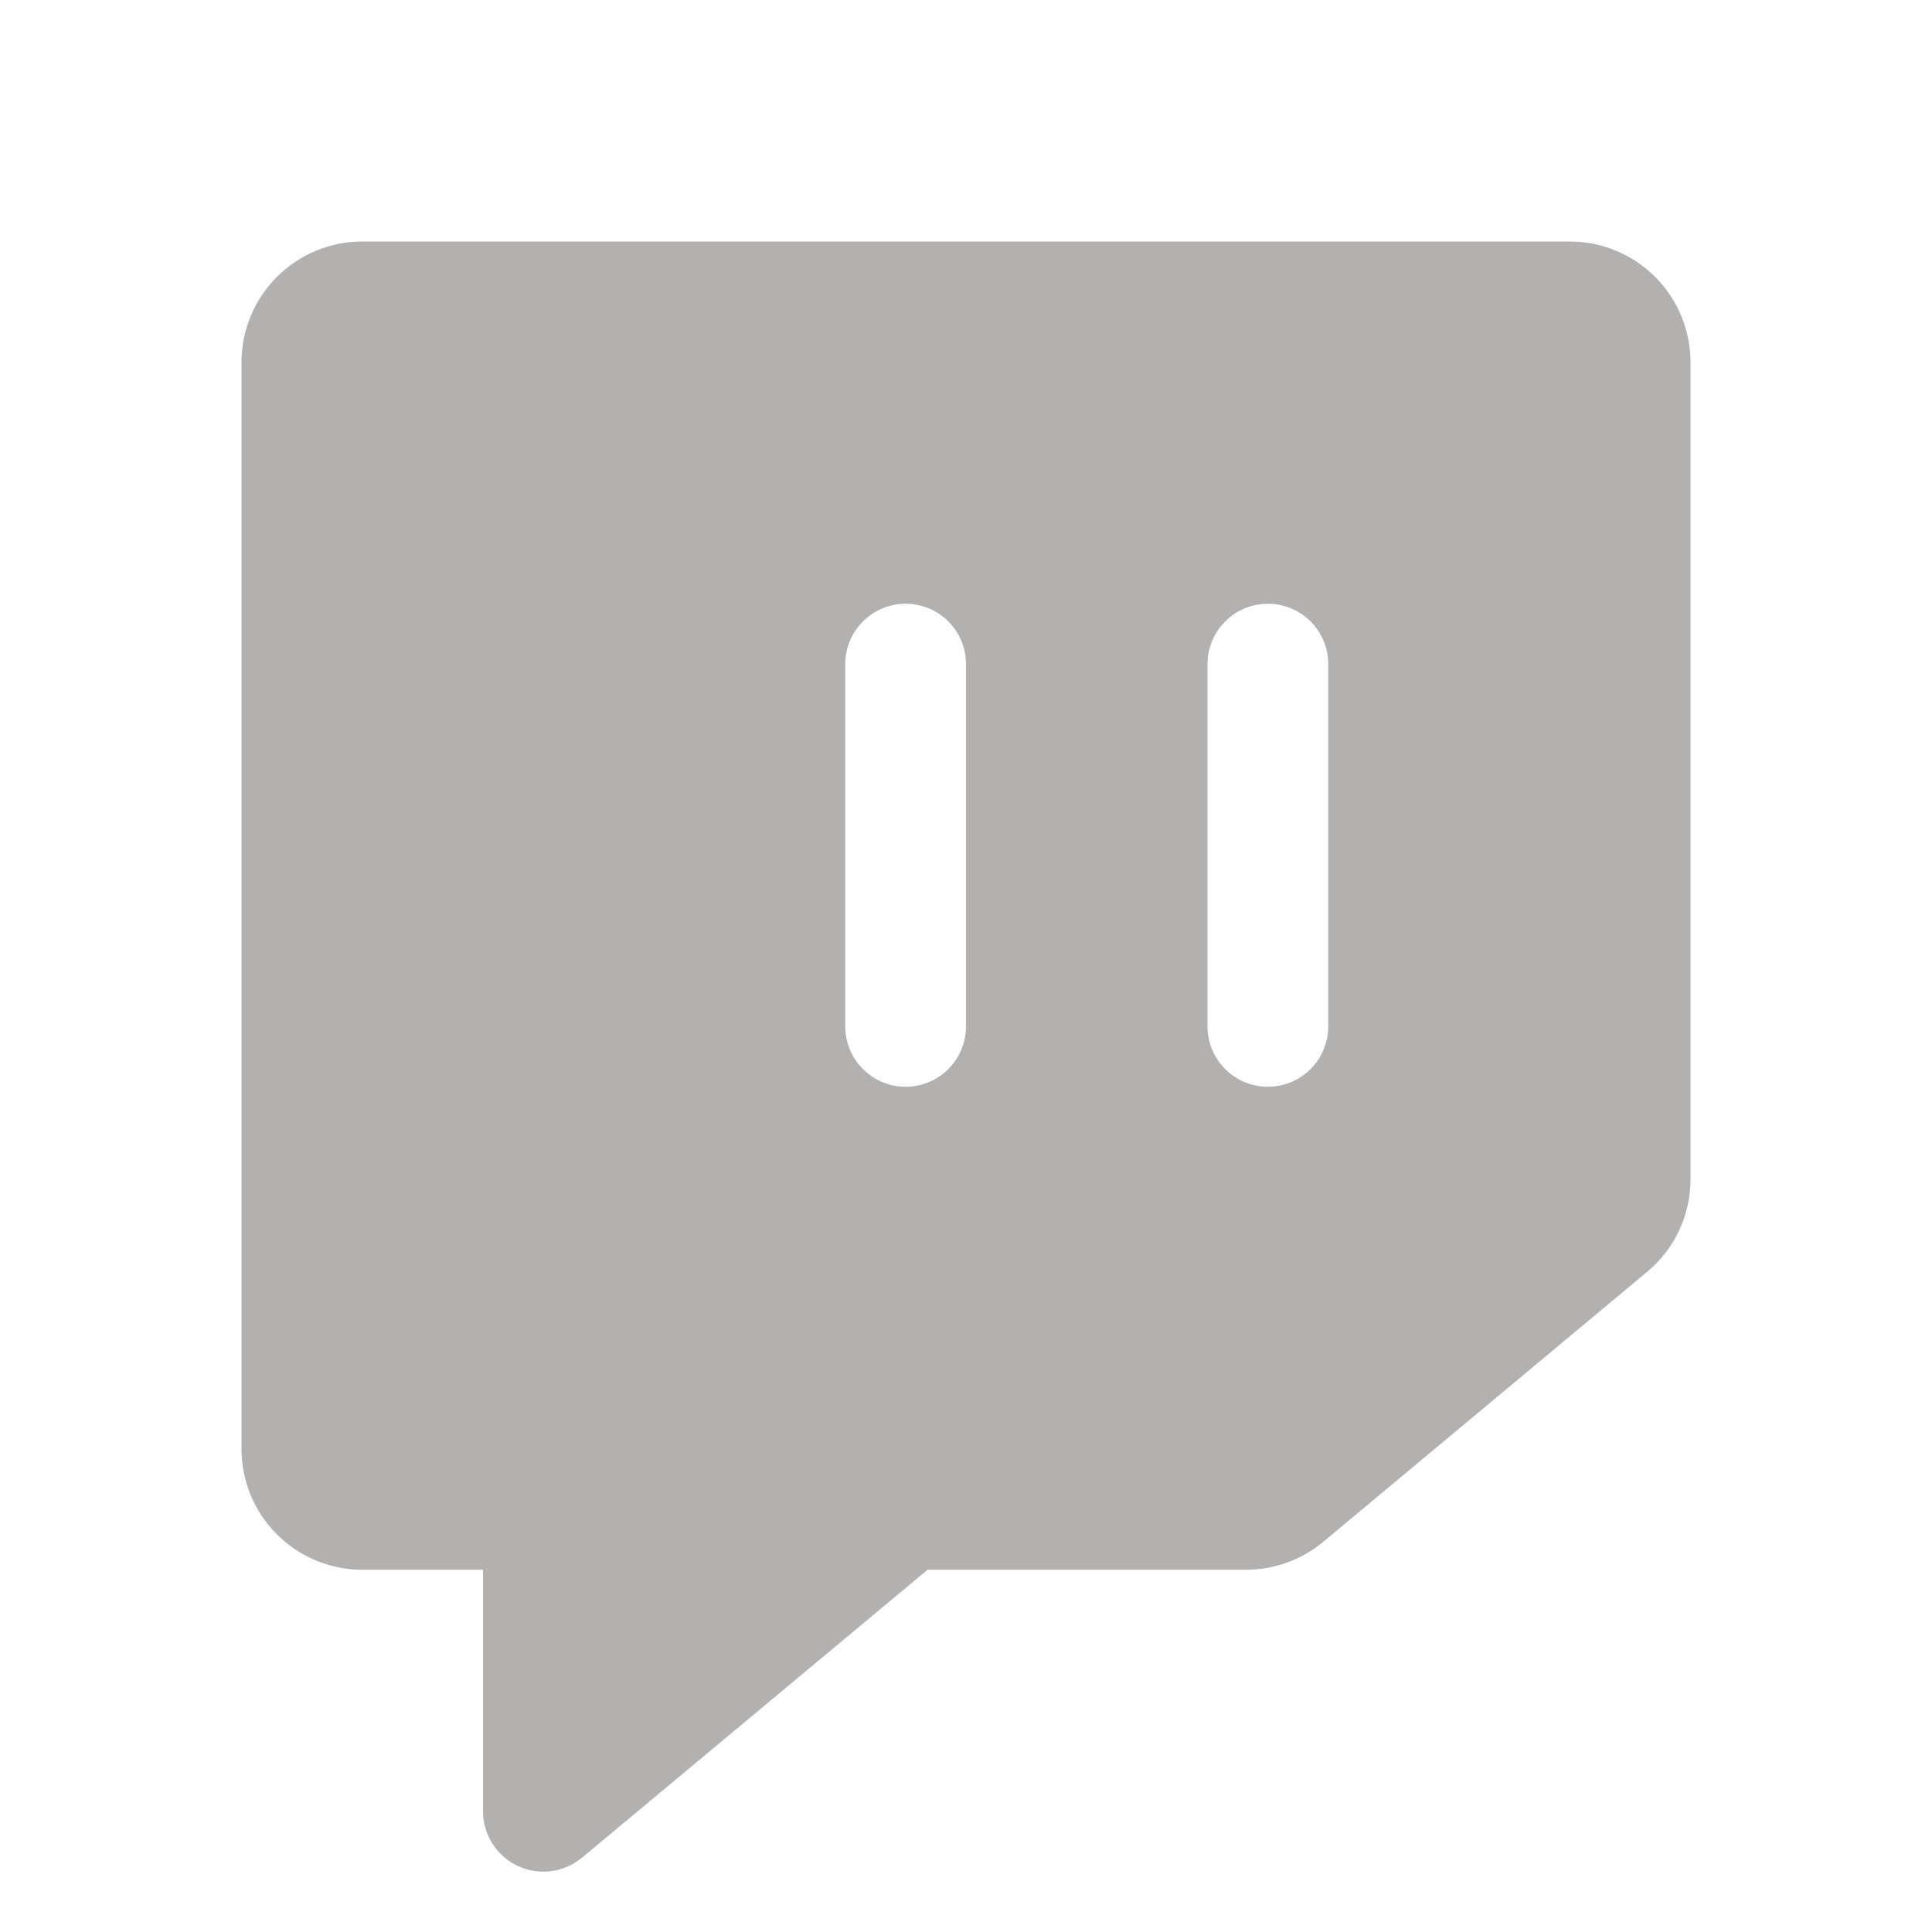 <svg width="32" height="32" viewBox="0 0 32 32" fill="none" xmlns="http://www.w3.org/2000/svg">
<path d="M26 4H6C5.47 4 4.961 4.211 4.586 4.586C4.211 4.961 4 5.47 4 6V24C4 24.53 4.211 25.039 4.586 25.414C4.961 25.789 5.47 26 6 26H8V30C8 30.19 8.054 30.376 8.156 30.537C8.258 30.697 8.403 30.825 8.576 30.906C8.748 30.986 8.939 31.017 9.128 30.992C9.316 30.968 9.494 30.89 9.64 30.769L15.363 26H20.637C21.106 26 21.559 25.836 21.919 25.536L27.28 21.067C27.506 20.88 27.687 20.645 27.812 20.38C27.936 20.114 28 19.825 28 19.531V6C28 5.47 27.789 4.961 27.414 4.586C27.039 4.211 26.53 4 26 4ZM16 17C16 17.265 15.895 17.52 15.707 17.707C15.52 17.895 15.265 18 15 18C14.735 18 14.48 17.895 14.293 17.707C14.105 17.52 14 17.265 14 17V11C14 10.735 14.105 10.48 14.293 10.293C14.48 10.105 14.735 10 15 10C15.265 10 15.52 10.105 15.707 10.293C15.895 10.48 16 10.735 16 11V17ZM22 17C22 17.265 21.895 17.52 21.707 17.707C21.52 17.895 21.265 18 21 18C20.735 18 20.48 17.895 20.293 17.707C20.105 17.52 20 17.265 20 17V11C20 10.735 20.105 10.48 20.293 10.293C20.48 10.105 20.735 10 21 10C21.265 10 21.52 10.105 21.707 10.293C21.895 10.48 22 10.735 22 11V17Z" fill="#B3B0B0"/>
</svg>
